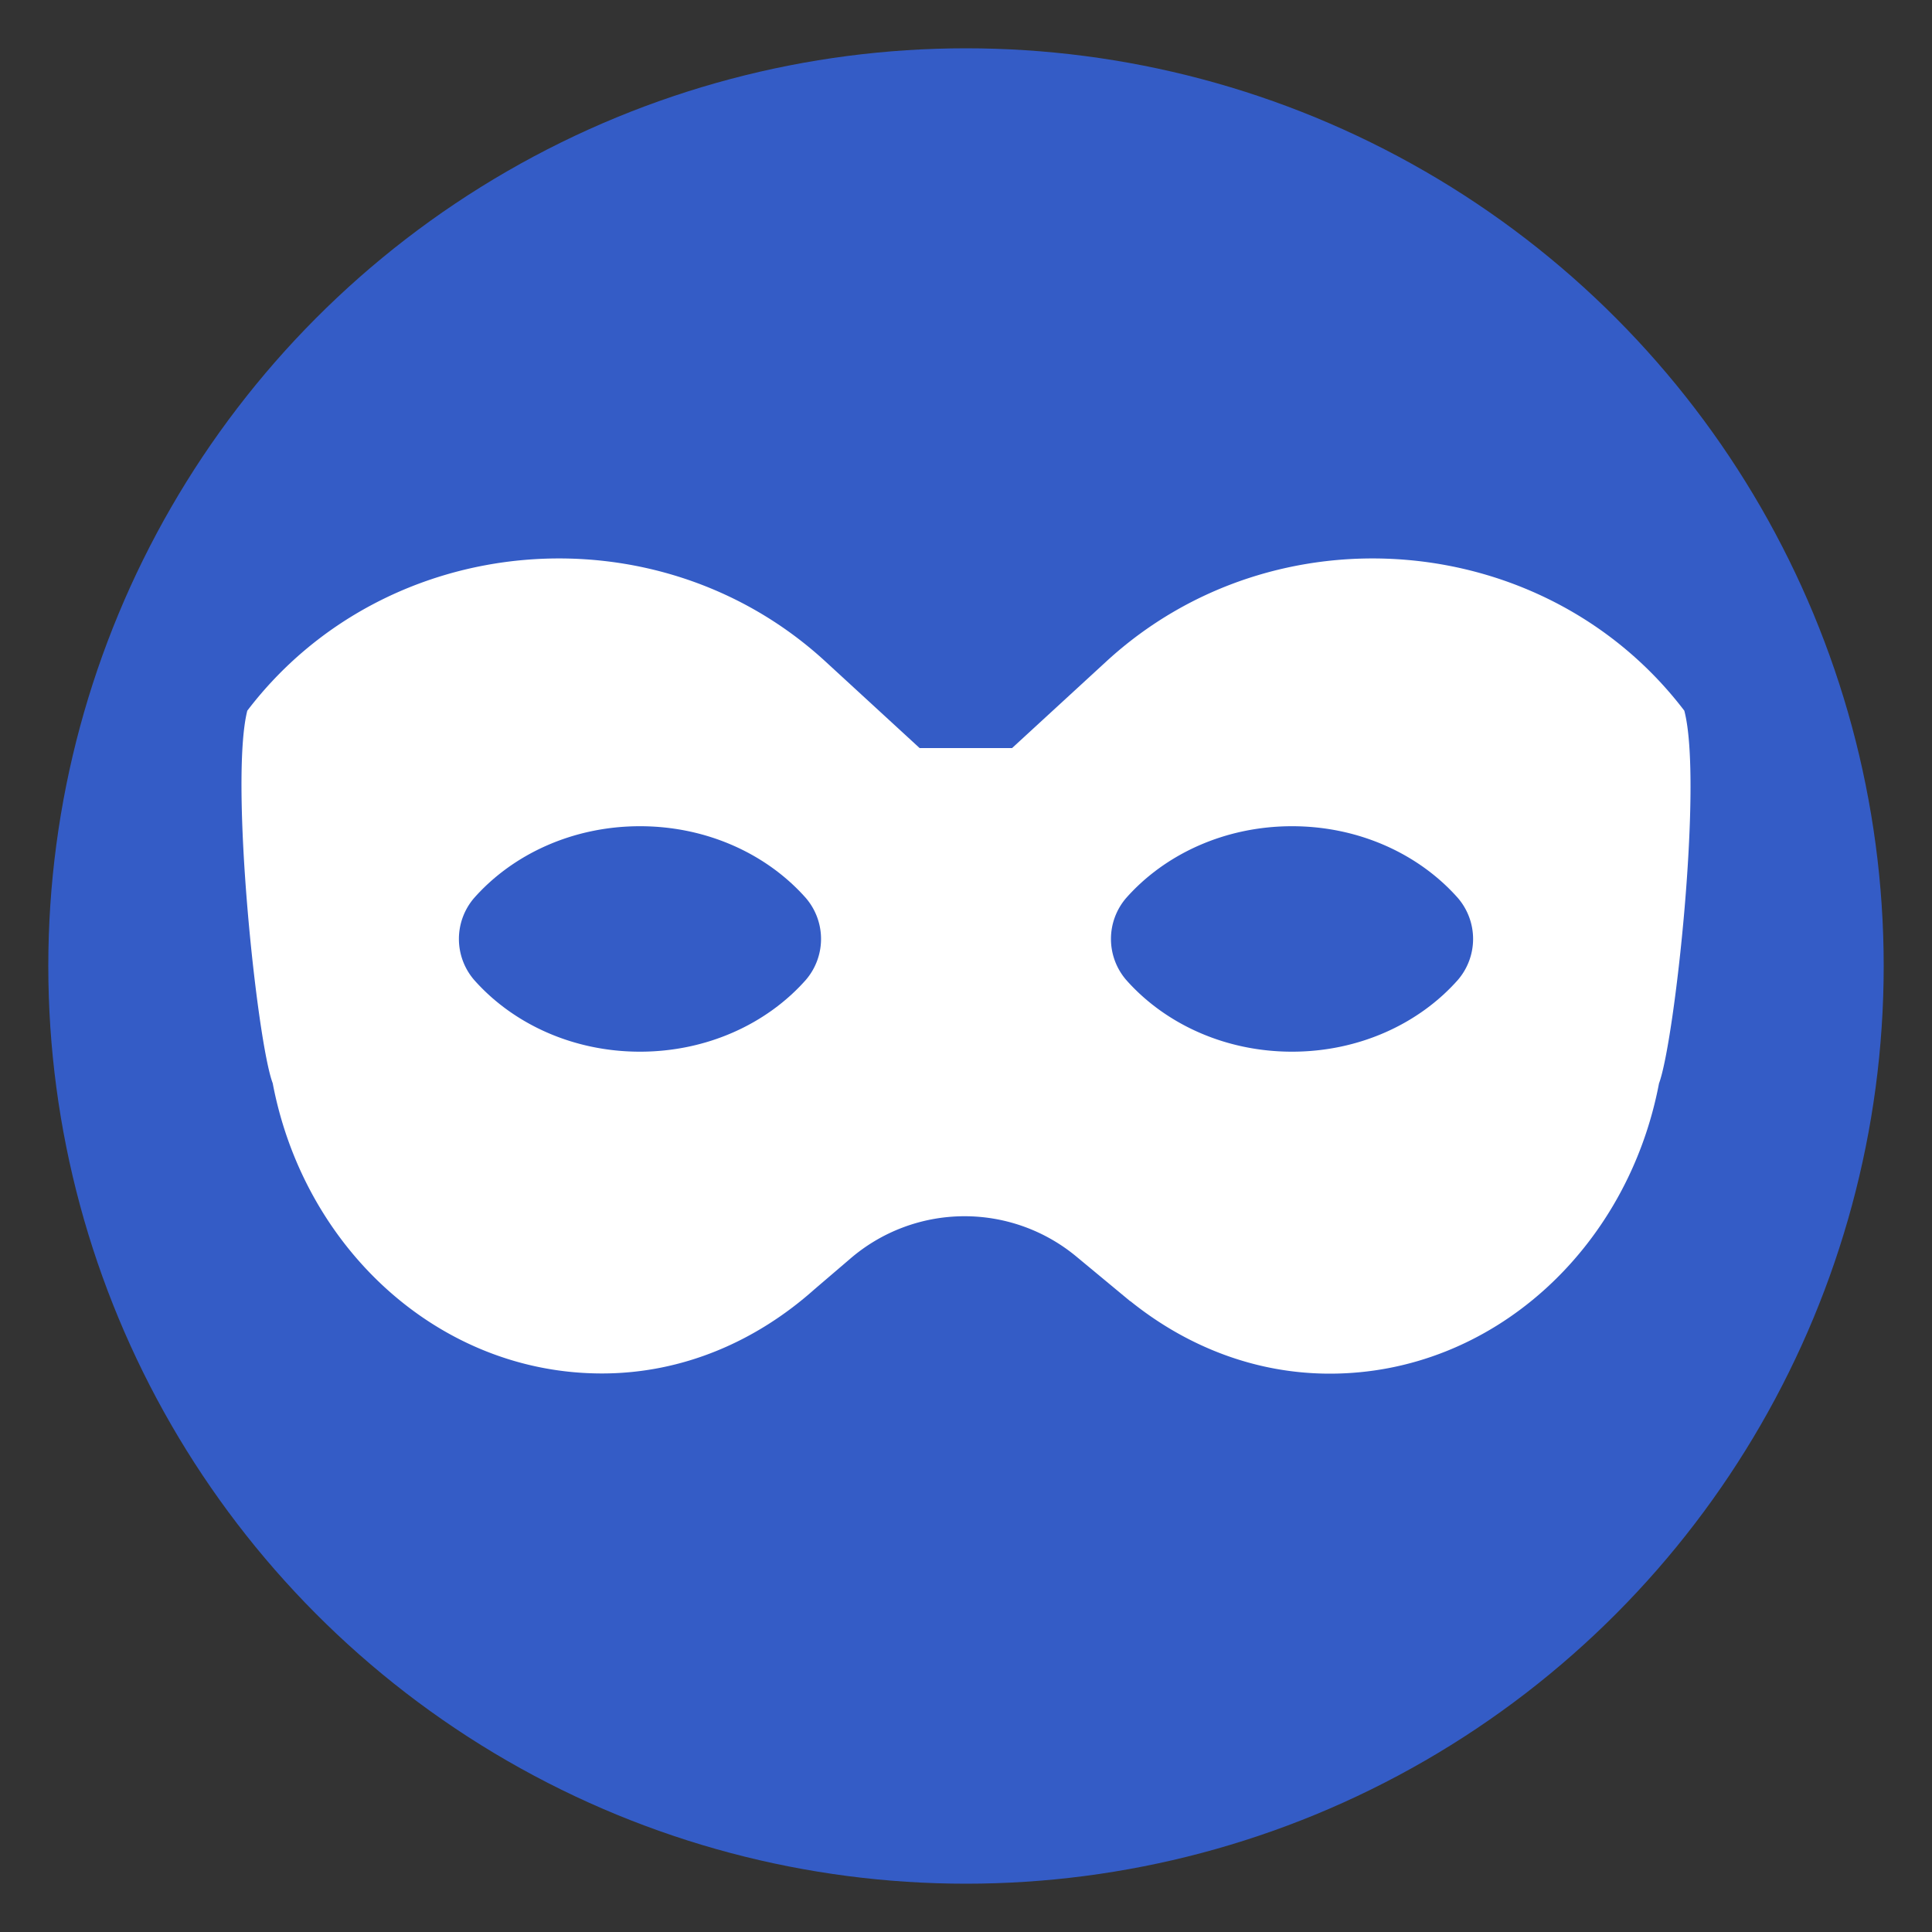 <?xml version="1.0" encoding="UTF-8" standalone="no"?>
<!-- This Source Code Form is subject to the terms of the Mozilla Public
   - License, v. 2.0. If a copy of the MPL was not distributed with this
   - file, You can obtain one at http://mozilla.org/MPL/2.0/. -->

<svg
   viewBox="0 0 20 20"
   width="20"
   height="20"
   version="1.1"
   id="svg10"
   xmlns="http://www.w3.org/2000/svg"
   xmlns:svg="http://www.w3.org/2000/svg">
  <rect x="0" y="0" width="20" height="20" fill="#333333" stroke="none"/>
  <defs
     id="defs14" />
  <circle
     fill="#8000D7"
     cx="10"
     cy="10"
     r="9.5"
     id="circle2"
     style="fill:#345cc6;fill-opacity:1" />
  <path
     fill="#ffffff"
     d="M 17.436,7.357 C 16.007,5.481 13.201,5.241 11.454,6.846 L 10.477,7.744 H 9.52 L 8.543,6.846 C 6.795,5.241 3.989,5.481 2.56,7.357 c -0.185,0.731 0.101,3.431 0.263,3.856 0.325,1.715 1.727,3.005 3.408,3.005 0.839,0 1.599,-0.335 2.2,-0.871 l 0.366,-0.313 a 1.813,1.813 0 0 1 2.354,-0.019 l 0.55,0.456 v -0.002 c 0.579,0.466 1.289,0.751 2.065,0.751 1.68,0 3.082,-1.29 3.408,-3.005 0.161,-0.427 0.457,-3.115 0.262,-3.858 z"
     id="path4" />
  <path
     fill="#8000D7"
     d="m 6.625,8.553 c -0.697,0 -1.317,0.291 -1.717,0.743 a 0.65,0.65 0 0 0 0,0.848 c 0.4,0.452 1.02,0.743 1.717,0.743 0.697,0 1.317,-0.291 1.717,-0.743 a 0.65,0.65 0 0 0 0,-0.848 C 7.942,8.844 7.322,8.553 6.625,8.553 Z"
     id="path6"
     style="fill:#345cc6;fill-opacity:1" />
  <path
     fill="#8000D7"
     d="m 13.375,8.553 c -0.697,0 -1.317,0.291 -1.717,0.743 a 0.65,0.65 0 0 0 0,0.848 c 0.4,0.452 1.02,0.743 1.717,0.743 0.697,0 1.317,-0.291 1.717,-0.743 a 0.65,0.65 0 0 0 0,-0.848 c -0.4,-0.452 -1.02,-0.743 -1.717,-0.743 z"
     id="path8"
     style="fill:#345cc6;fill-opacity:1" />
</svg>
